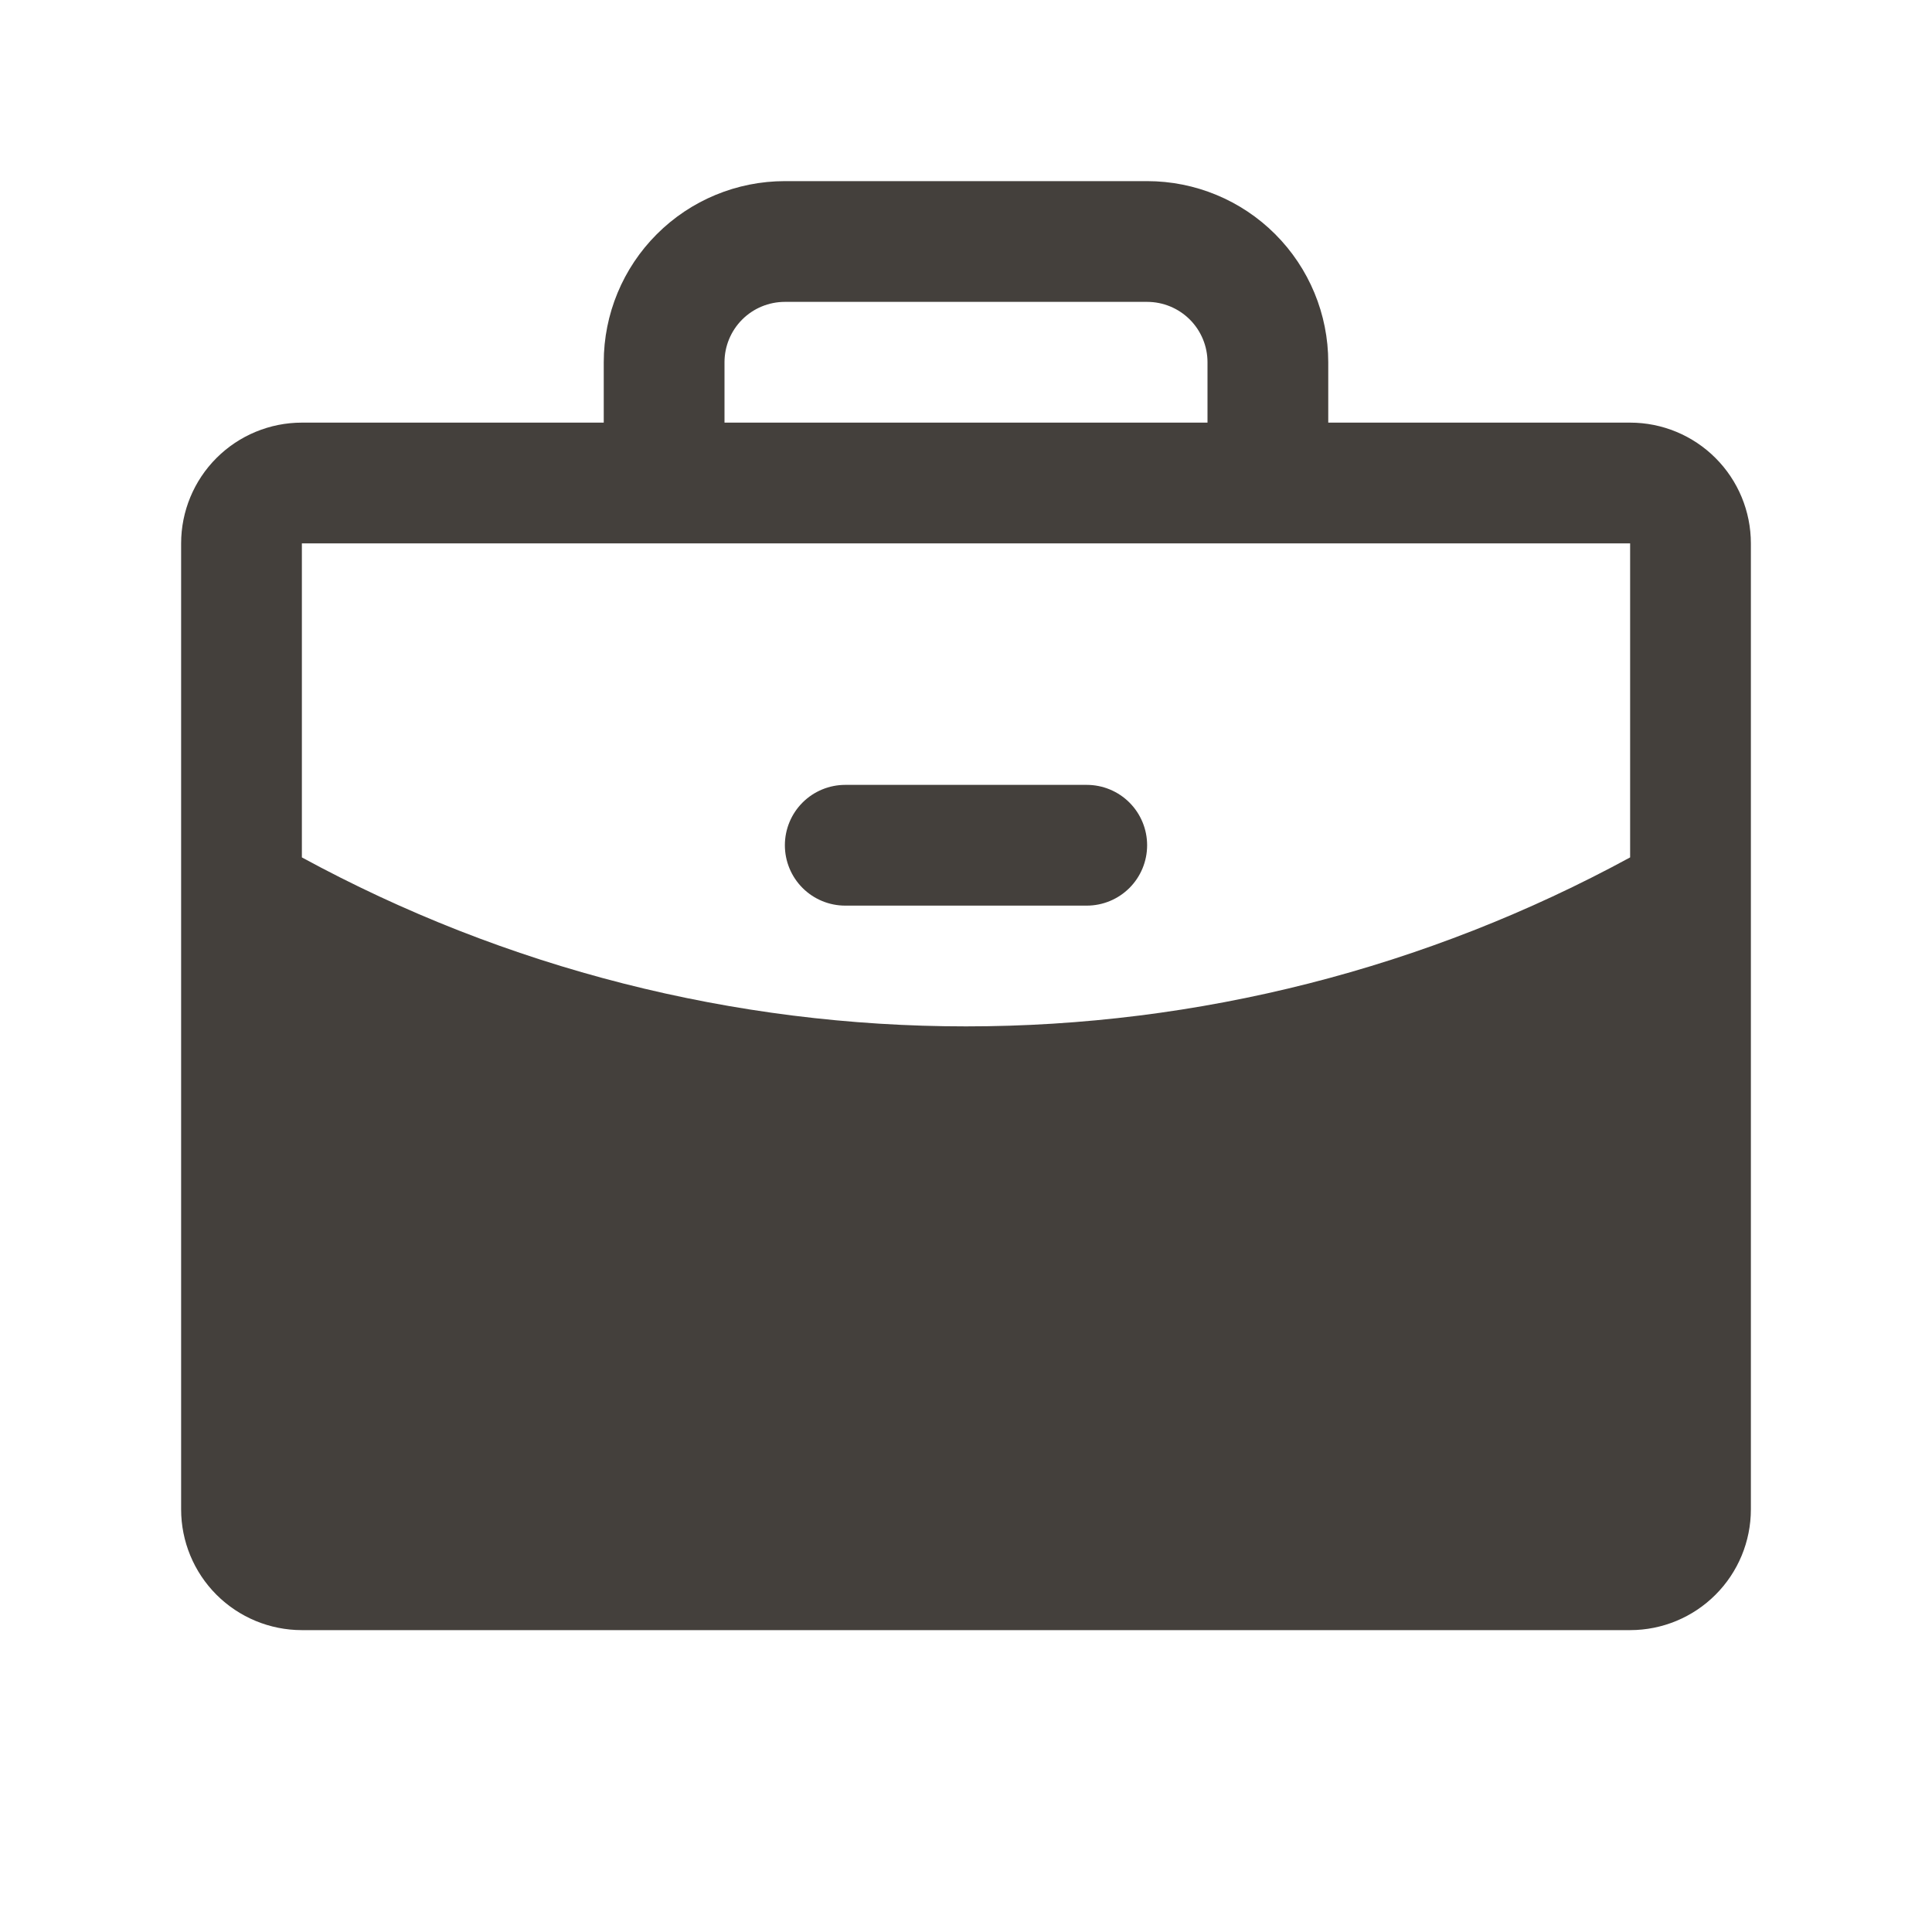 <svg width="80" height="80" viewBox="0 0 80 80" fill="none" xmlns="http://www.w3.org/2000/svg">
<path d="M47.5 35C47.5 35.663 47.237 36.299 46.768 36.768C46.299 37.237 45.663 37.5 45 37.5H35C34.337 37.5 33.701 37.237 33.232 36.768C32.763 36.299 32.5 35.663 32.5 35C32.5 34.337 32.763 33.701 33.232 33.232C33.701 32.763 34.337 32.5 35 32.5H45C45.663 32.5 46.299 32.763 46.768 33.232C47.237 33.701 47.5 34.337 47.5 35ZM72.5 22.5V62.5C72.5 63.826 71.973 65.098 71.035 66.035C70.098 66.973 68.826 67.5 67.5 67.5H12.5C11.174 67.5 9.902 66.973 8.964 66.035C8.027 65.098 7.5 63.826 7.5 62.5V22.5C7.5 21.174 8.027 19.902 8.964 18.965C9.902 18.027 11.174 17.5 12.5 17.5H25V15C25 13.011 25.79 11.103 27.197 9.697C28.603 8.29 30.511 7.5 32.5 7.5H47.5C49.489 7.5 51.397 8.29 52.803 9.697C54.21 11.103 55 13.011 55 15V17.5H67.5C68.826 17.5 70.098 18.027 71.035 18.965C71.973 19.902 72.5 21.174 72.5 22.5ZM30 17.5H50V15C50 14.337 49.737 13.701 49.268 13.232C48.799 12.763 48.163 12.5 47.5 12.5H32.5C31.837 12.5 31.201 12.763 30.732 13.232C30.263 13.701 30 14.337 30 15V17.5ZM67.5 35.503V22.5H12.5V35.503C20.938 40.096 30.393 42.502 40 42.5C49.607 42.502 59.062 40.096 67.5 35.503Z" fill="#44403C"/>
</svg>
